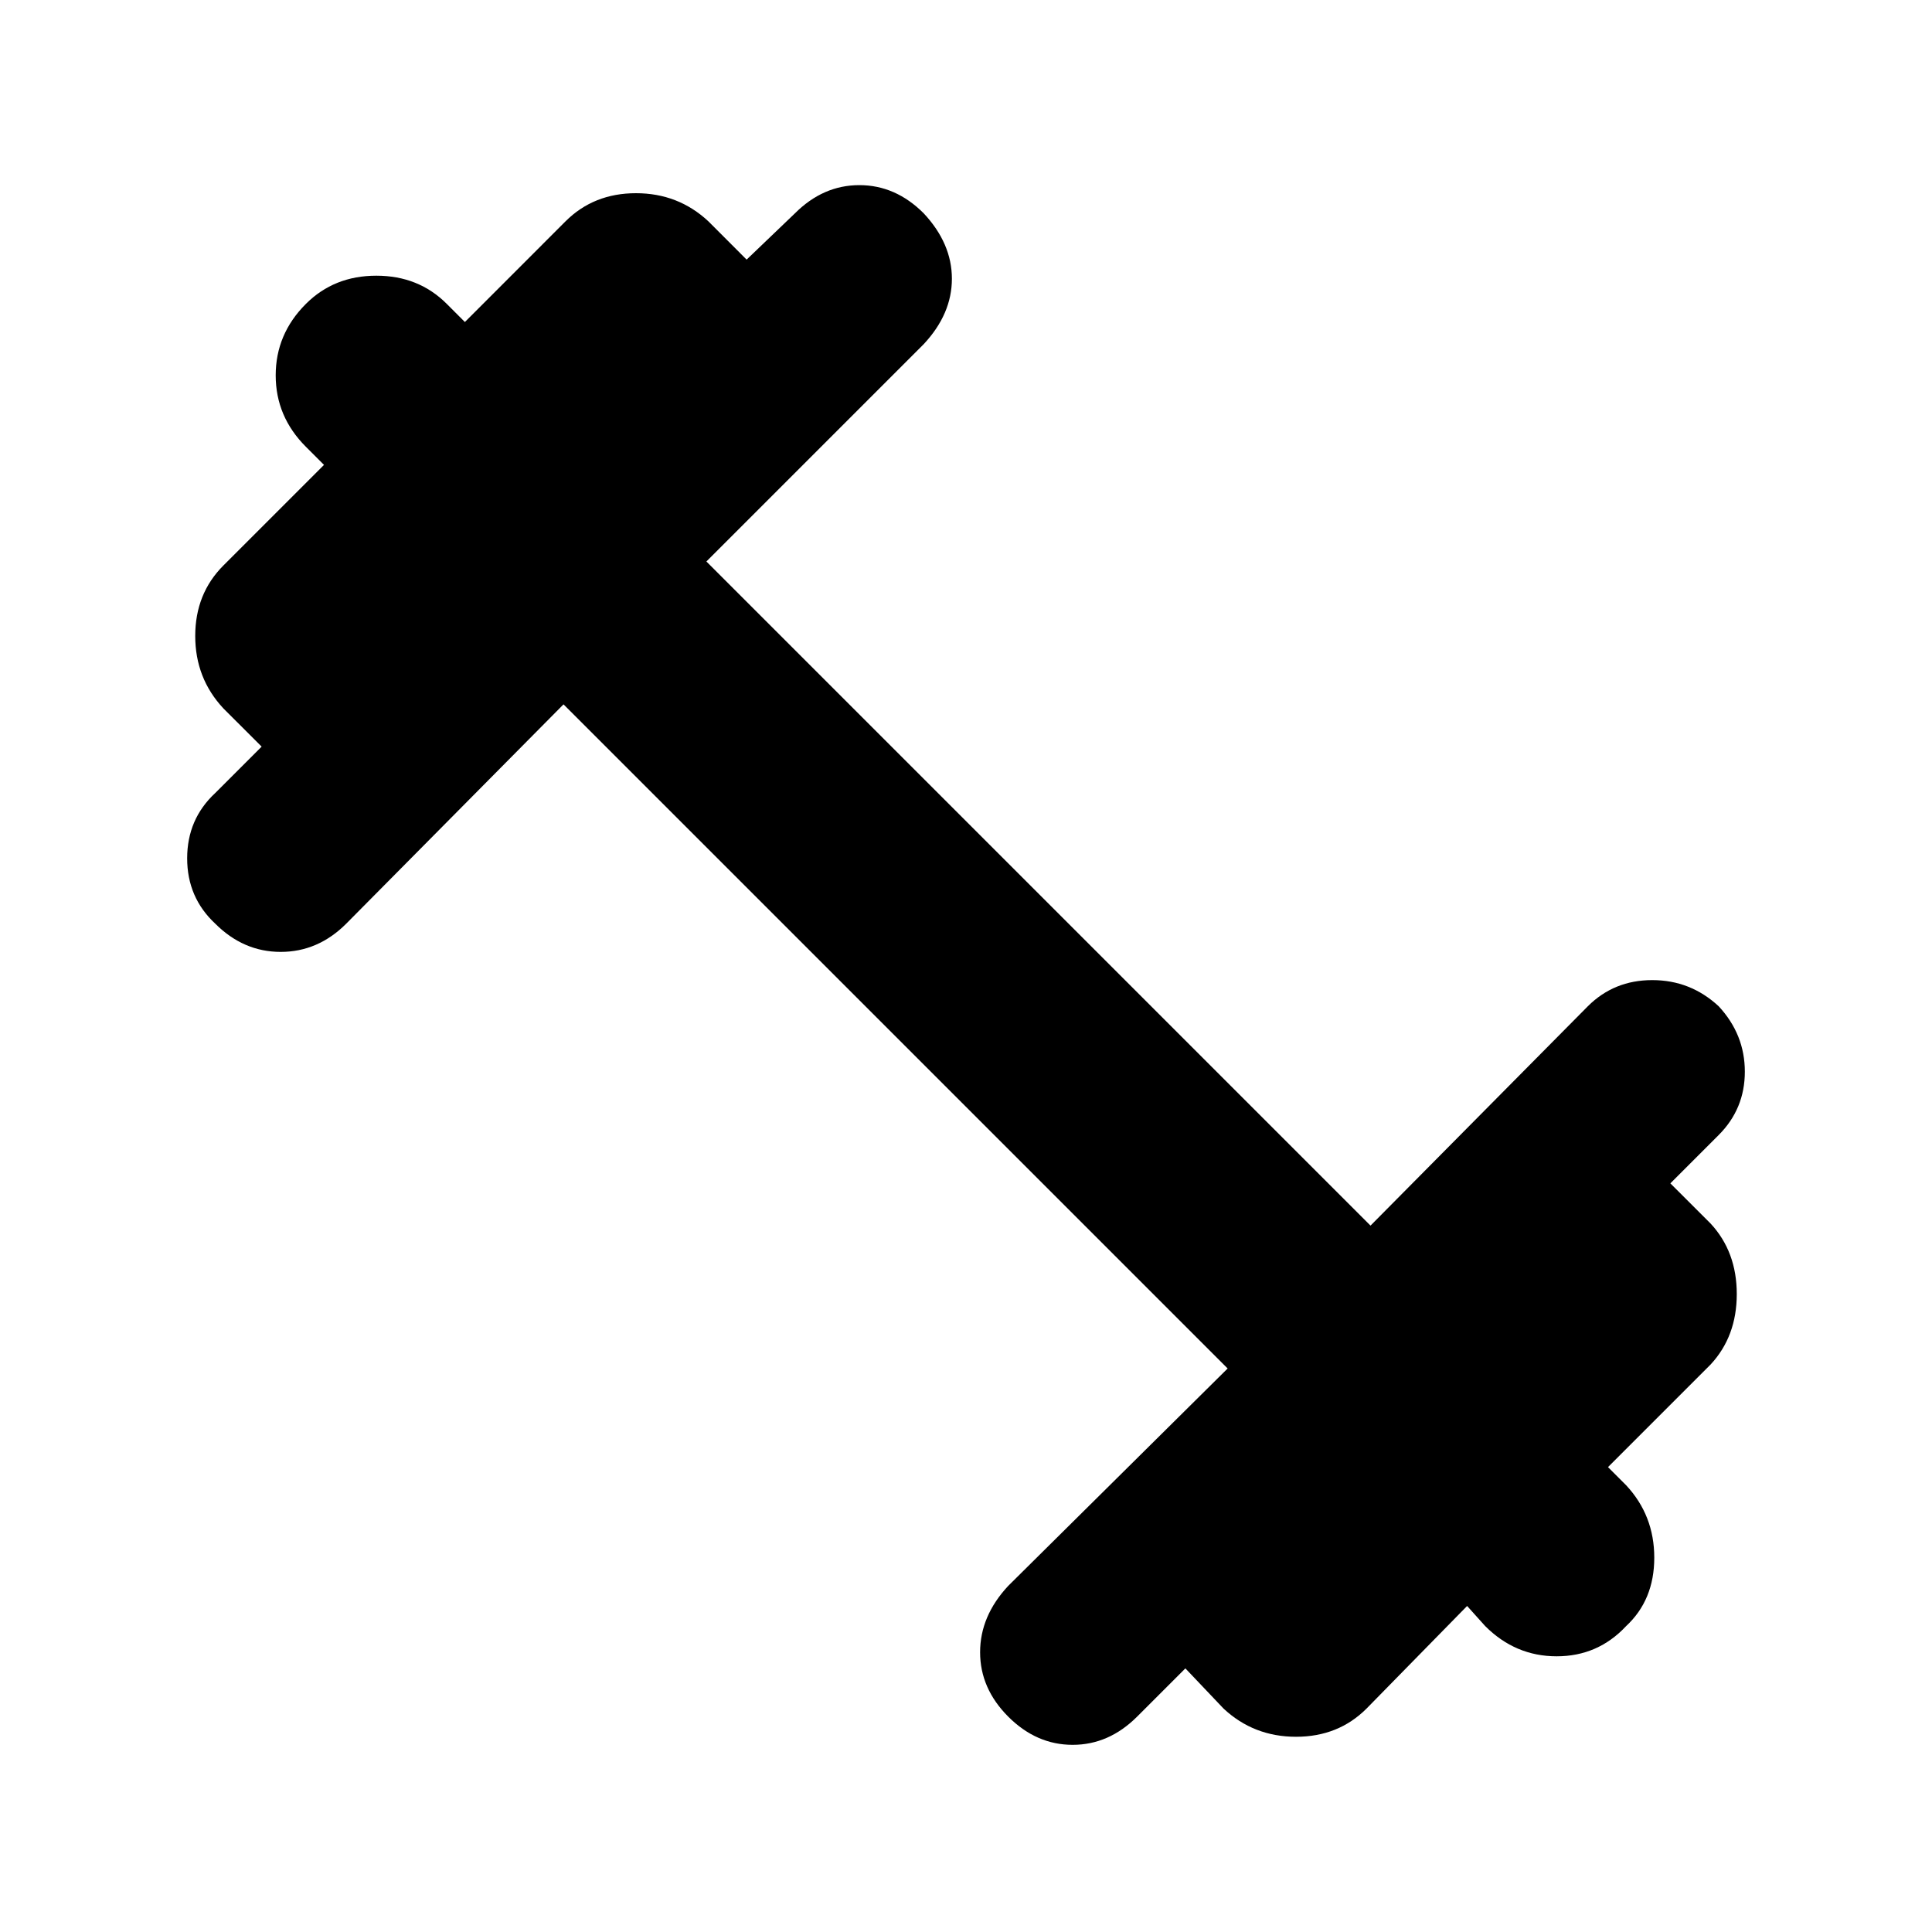 <svg xmlns="http://www.w3.org/2000/svg" height="40" width="40"><path d="M20.875 35.542Q20.292 34.958 20.292 34.208Q20.292 33.458 20.875 32.833L25.417 28.333L11.667 14.583L7.167 19.125Q6.583 19.708 5.812 19.708Q5.042 19.708 4.458 19.125Q3.875 18.583 3.875 17.771Q3.875 16.958 4.458 16.417L5.417 15.458L4.625 14.667Q4.042 14.042 4.042 13.167Q4.042 12.292 4.625 11.708L6.708 9.625L6.333 9.25Q5.708 8.625 5.708 7.771Q5.708 6.917 6.333 6.292Q6.917 5.708 7.792 5.708Q8.667 5.708 9.25 6.292L9.625 6.667L11.708 4.583Q12.292 4 13.167 4Q14.042 4 14.667 4.583L15.458 5.375L16.458 4.417Q17.042 3.833 17.792 3.833Q18.542 3.833 19.125 4.417Q19.708 5.042 19.708 5.771Q19.708 6.5 19.125 7.125L14.625 11.625L28.375 25.375L32.875 20.833Q33.417 20.292 34.208 20.292Q35 20.292 35.583 20.833Q36.125 21.417 36.125 22.188Q36.125 22.958 35.583 23.5L34.583 24.5L35.417 25.333Q35.958 25.917 35.958 26.792Q35.958 27.667 35.417 28.25L33.292 30.375L33.667 30.75Q34.25 31.375 34.25 32.25Q34.25 33.125 33.667 33.667Q33.083 34.292 32.229 34.292Q31.375 34.292 30.75 33.667L30.375 33.25L28.292 35.375Q27.708 35.958 26.833 35.958Q25.958 35.958 25.333 35.375L24.542 34.542L23.542 35.542Q22.958 36.125 22.208 36.125Q21.458 36.125 20.875 35.542Z"/></svg>